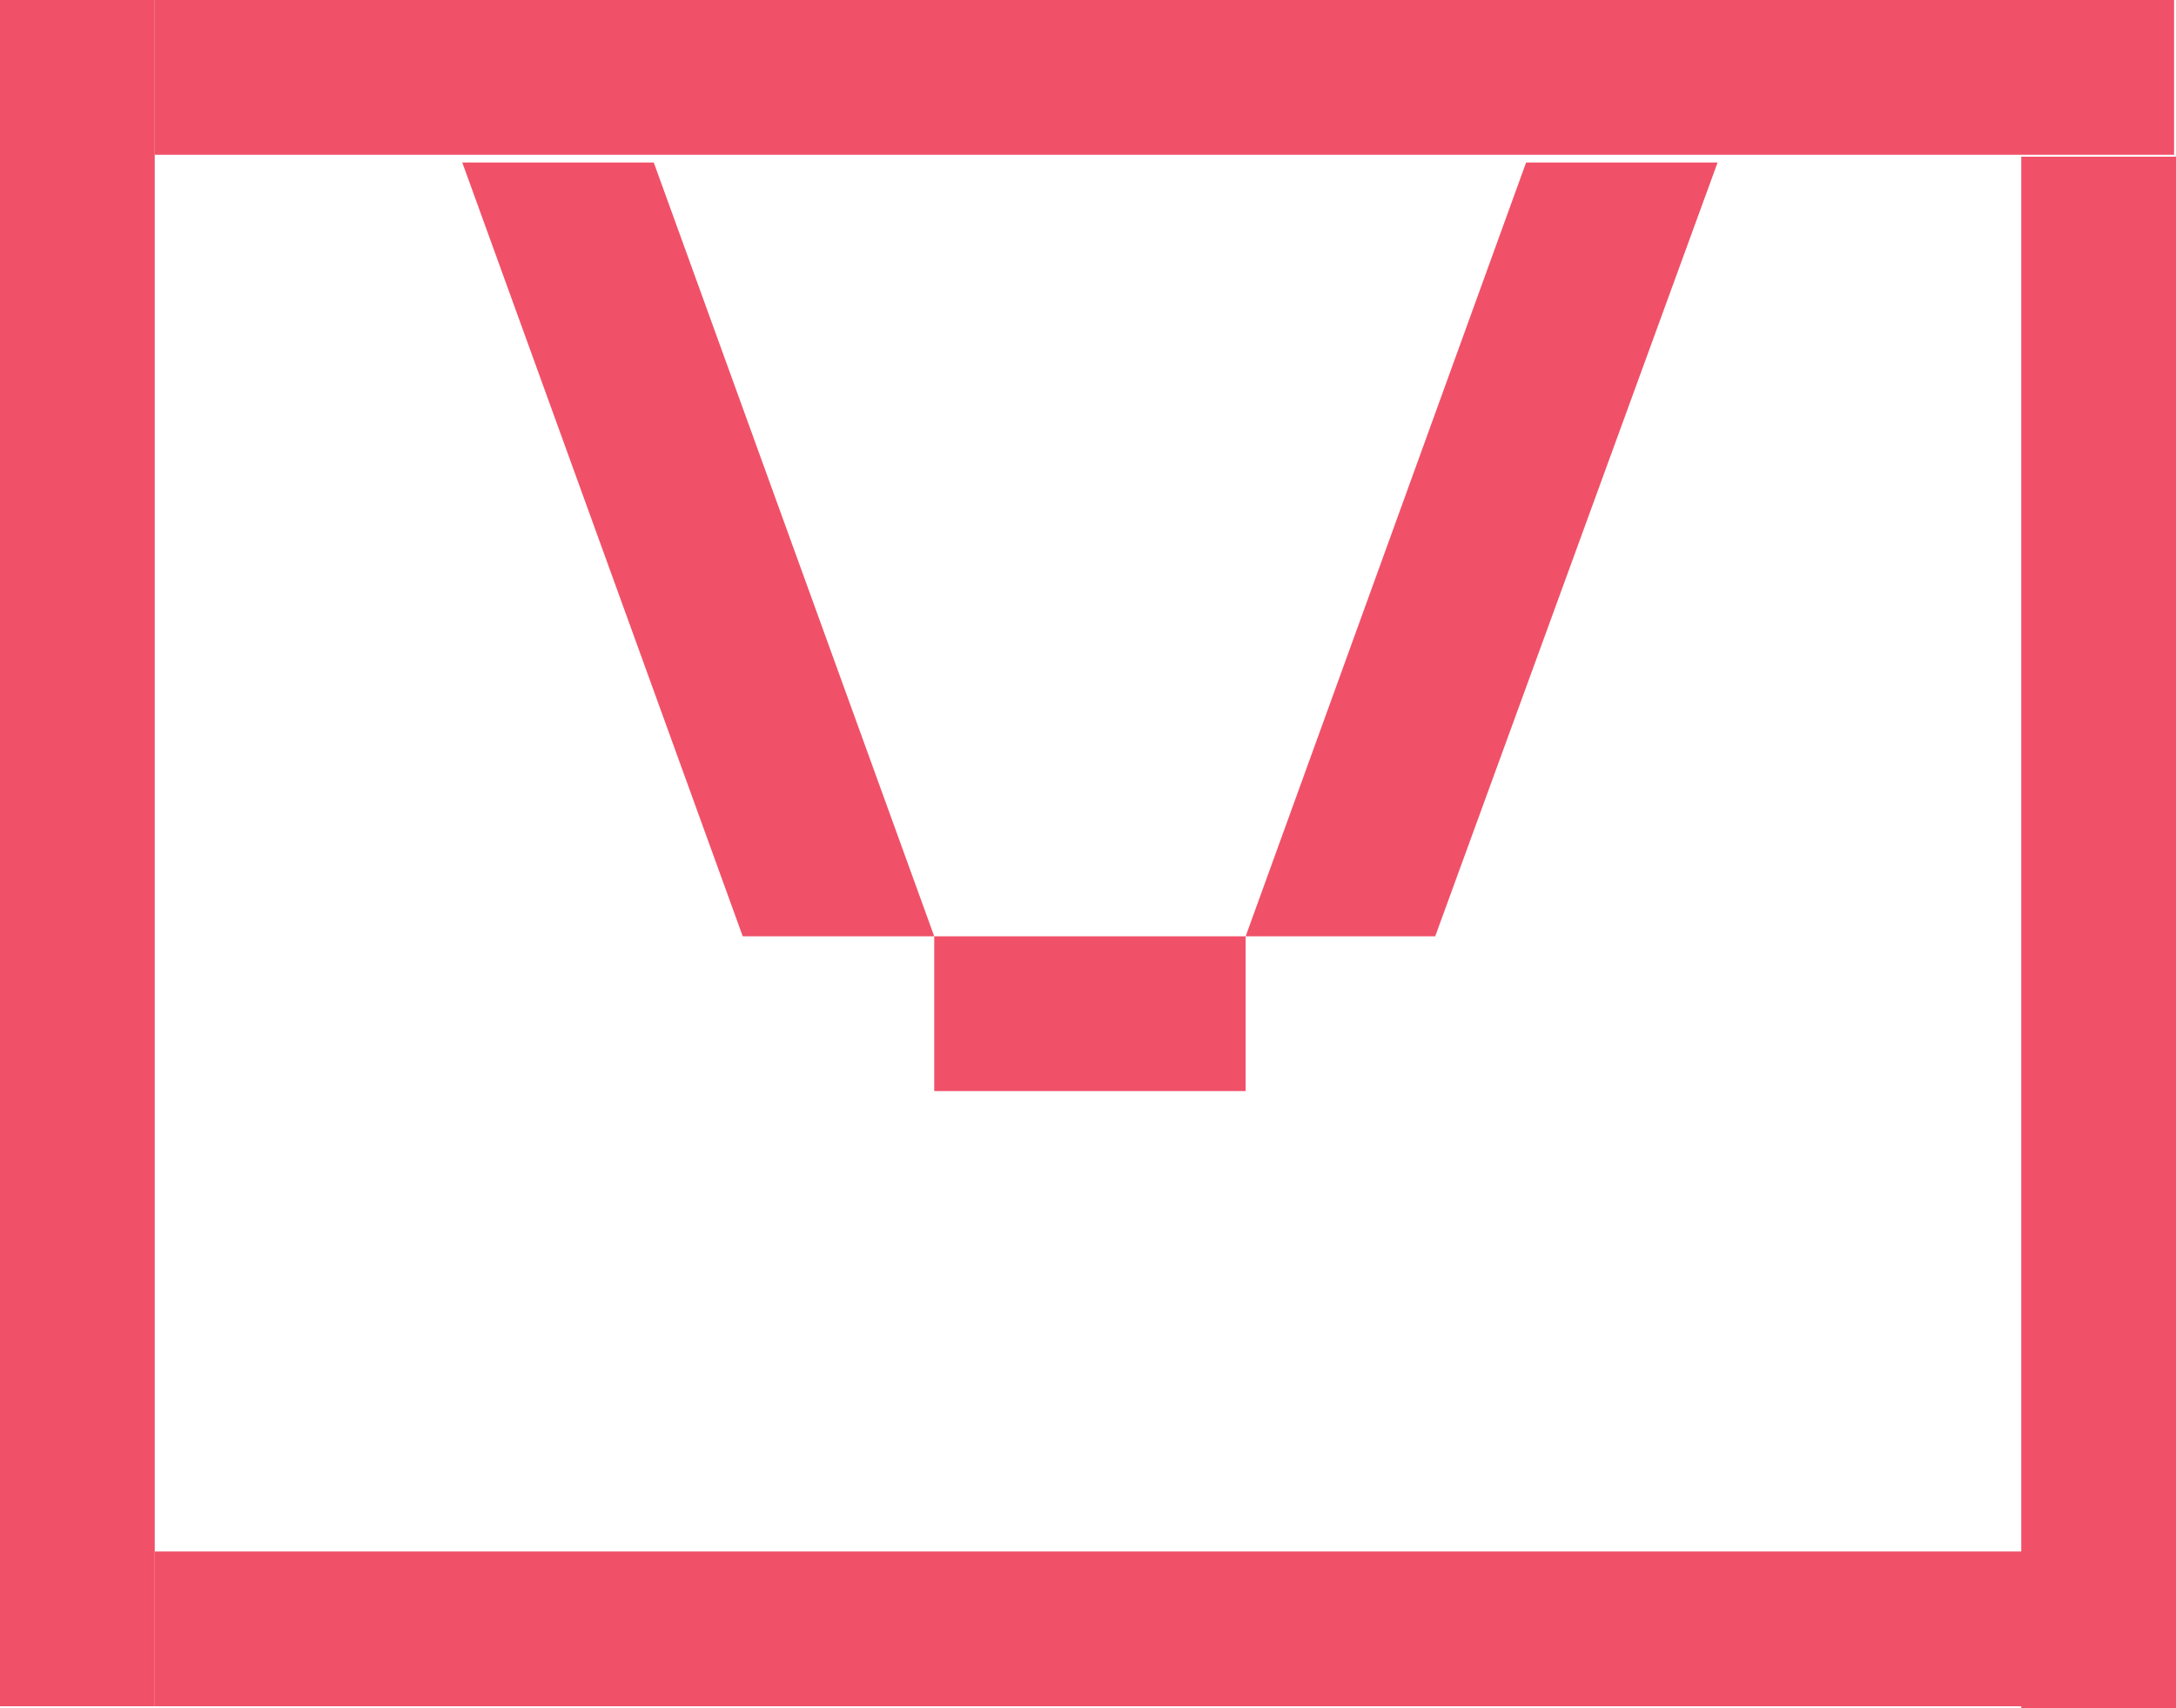 <svg id="Layer_1" data-name="Layer 1" xmlns="http://www.w3.org/2000/svg" viewBox="0 0 11.25 8.83"><defs><style>.cls-1{fill:#f05168;}</style></defs><title>49_Mail</title><rect class="cls-1" x="0.8" width="10.44" height="0.8"/><rect class="cls-1" width="0.8" height="8.82"/><rect class="cls-1" x="10.45" y="0.81" width="0.8" height="8.02"/><rect class="cls-1" x="0.8" y="8.02" width="10.45" height="0.8"/><rect class="cls-1" x="4.83" y="4.84" width="1.61" height="0.8"/><polygon class="cls-1" points="6.44 4.84 7.42 4.84 8.88 0.84 7.89 0.84 6.44 4.84"/><polygon class="cls-1" points="4.83 4.84 3.84 4.84 2.39 0.84 3.38 0.84 4.83 4.84"/></svg>